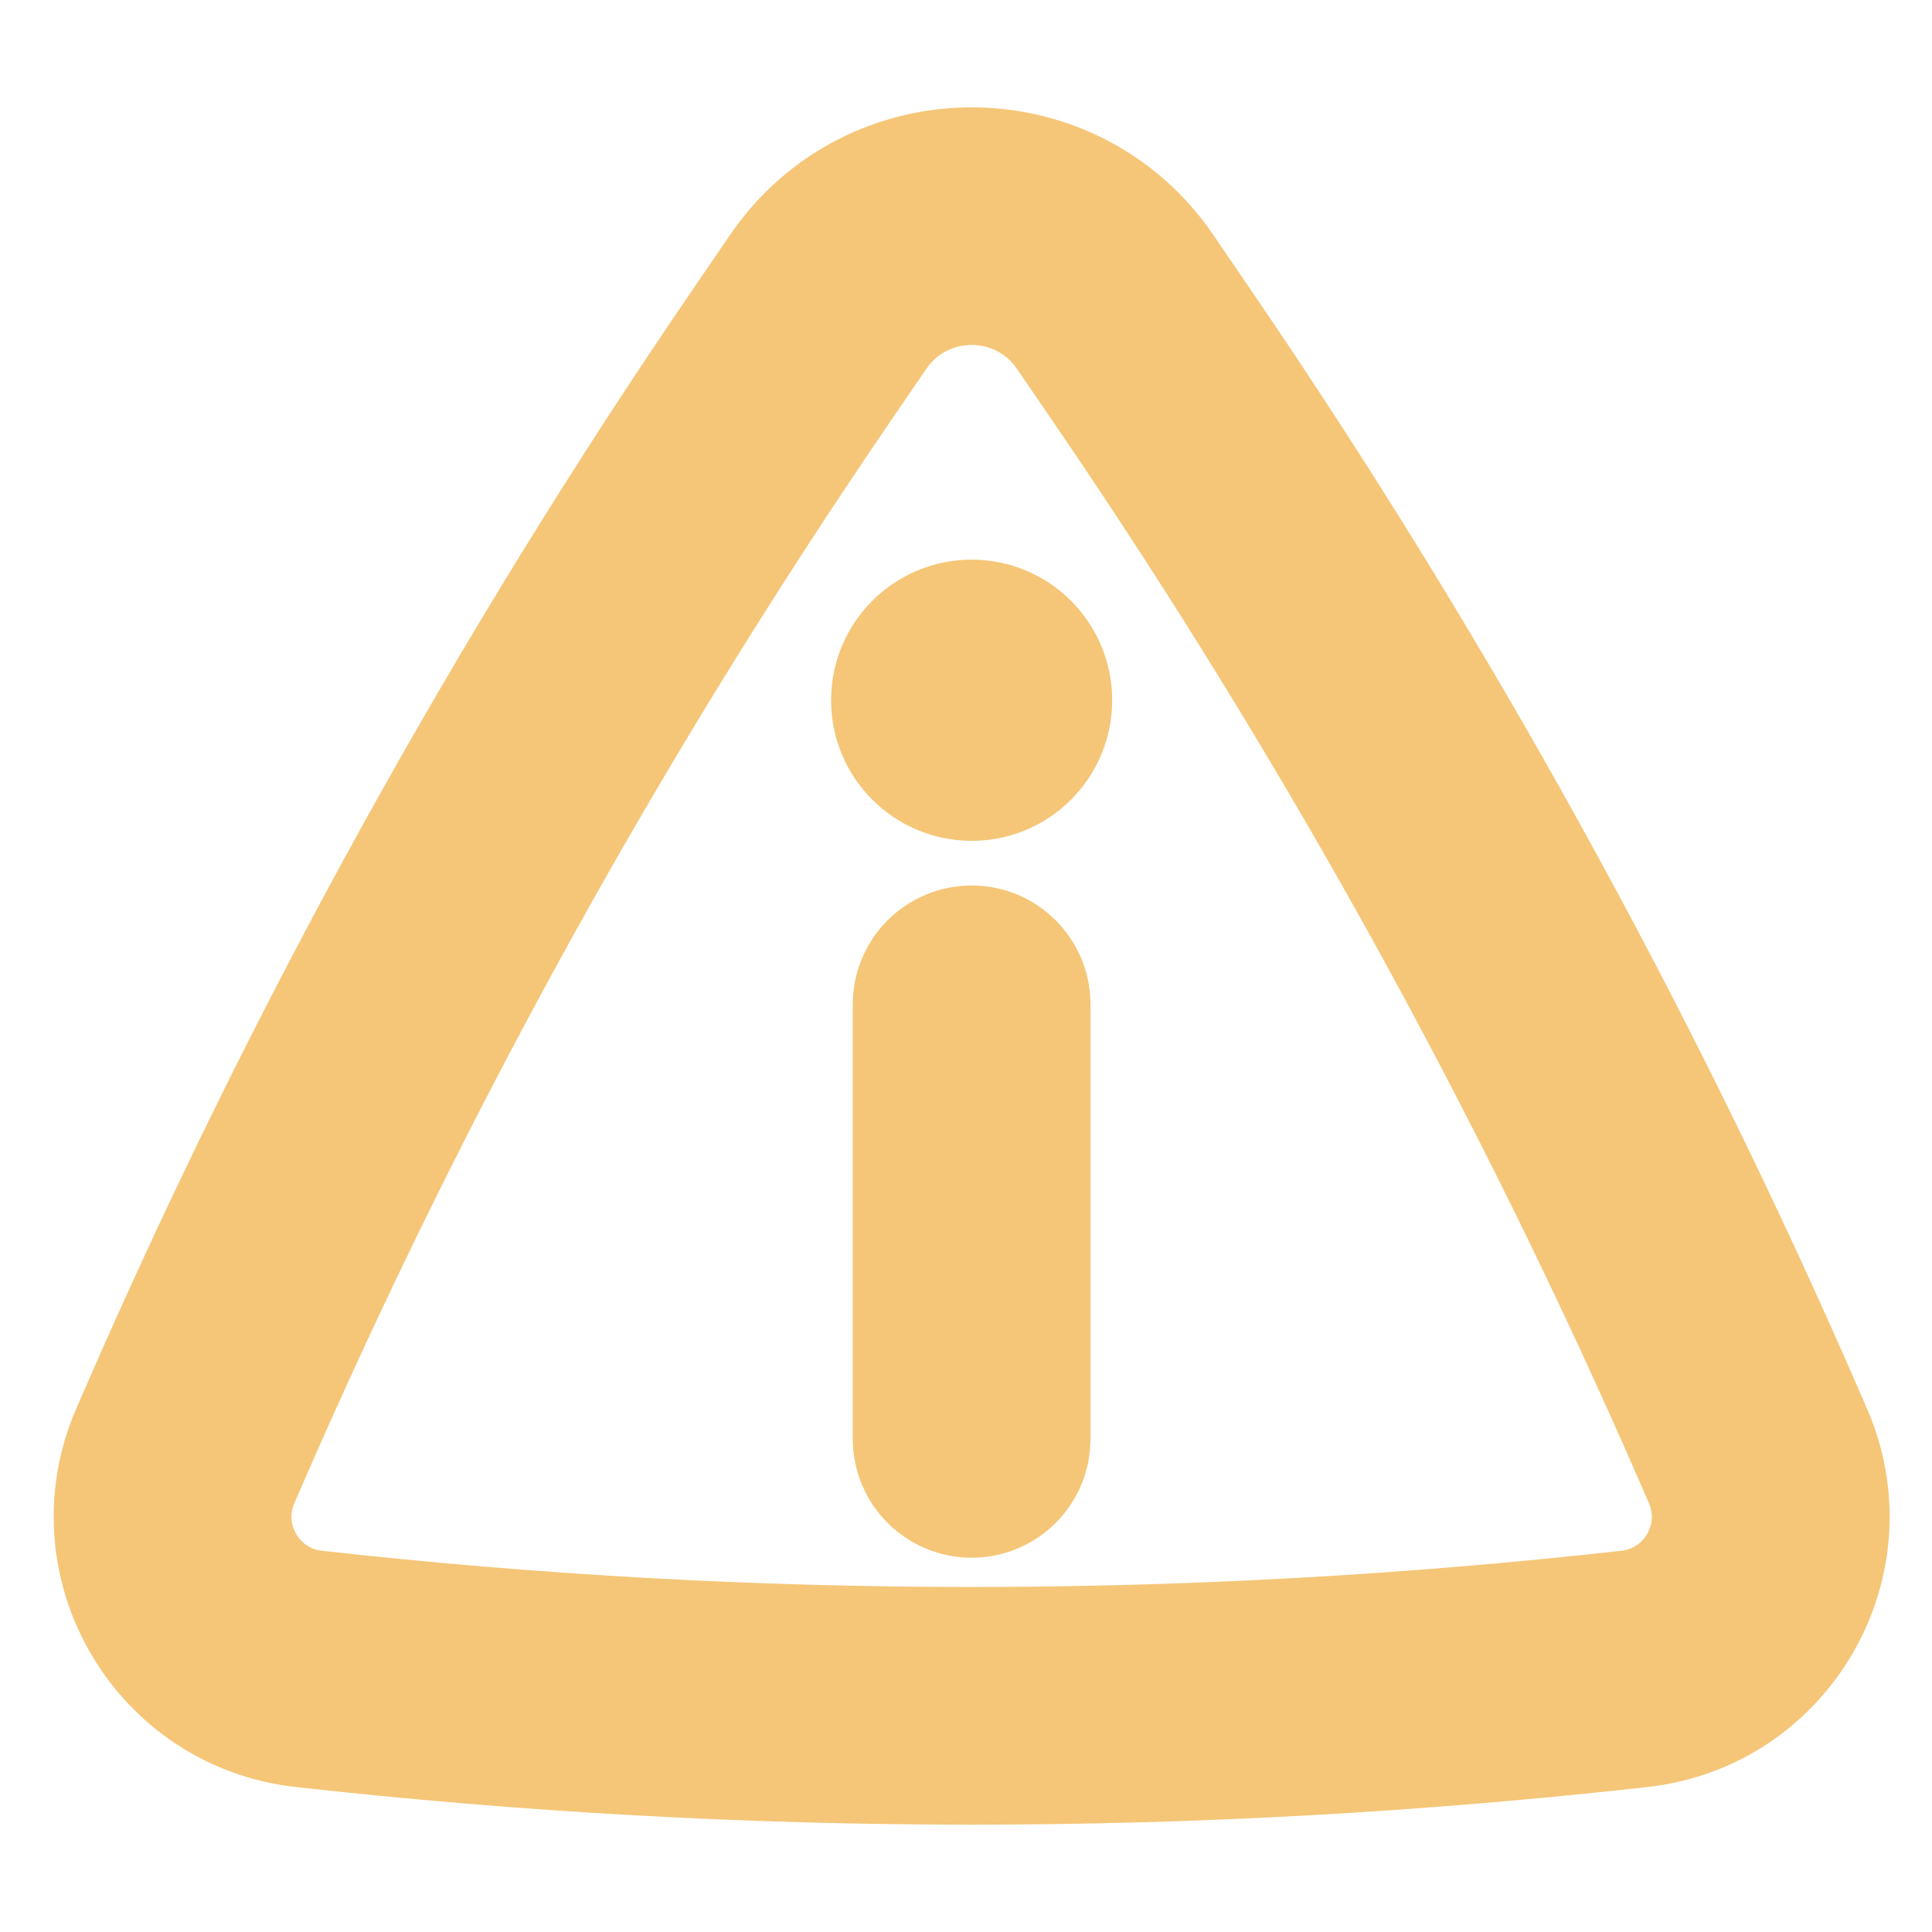 <svg width="18px" height="18px" viewBox="0 0 18 17" fill="none" xmlns="http://www.w3.org/2000/svg">
    <path
        d="M9.862 6.024C9.862 6.471 9.5 6.834 9.053 6.834C8.606 6.834 8.243 6.471 8.243 6.024C8.243 5.577 8.606 5.214 9.053 5.214C9.5 5.214 9.862 5.577 9.862 6.024Z"
        fill="#F5C678" />
    <path
        d="M9.053 8.25C9.388 8.25 9.66 8.522 9.66 8.858V12.905C9.66 13.241 9.388 13.513 9.053 13.513C8.717 13.513 8.445 13.241 8.445 12.905V8.858C8.445 8.522 8.717 8.25 9.053 8.25Z"
        fill="#F5C678" />
    <path fill-rule="evenodd" clip-rule="evenodd"
        d="M10.891 1.97C10.007 0.677 8.099 0.677 7.215 1.97L6.865 2.482C4.674 5.687 2.792 9.093 1.243 12.653L1.17 12.821C0.625 14.075 1.449 15.5 2.809 15.652C6.958 16.116 11.147 16.116 15.296 15.652C16.656 15.5 17.481 14.075 16.935 12.821L16.862 12.653C15.313 9.093 13.431 5.687 11.24 2.482L10.891 1.97ZM8.217 2.655C8.619 2.067 9.486 2.067 9.888 2.655L10.238 3.167C12.385 6.309 14.23 9.647 15.748 13.137L15.821 13.305C16.041 13.81 15.709 14.384 15.162 14.445C11.102 14.899 7.004 14.899 2.944 14.445C2.396 14.384 2.064 13.81 2.284 13.305L2.357 13.137C3.875 9.647 5.72 6.309 7.867 3.167L8.217 2.655Z"
        fill="#F5C678" />
    <path
        d="M9.862 6.024C9.862 6.471 9.5 6.834 9.053 6.834C8.606 6.834 8.243 6.471 8.243 6.024C8.243 5.577 8.606 5.214 9.053 5.214C9.5 5.214 9.862 5.577 9.862 6.024Z"
        stroke="#F5C678" stroke-linejoin="round" />
    <path
        d="M9.053 8.25C9.388 8.25 9.66 8.522 9.66 8.858V12.905C9.66 13.241 9.388 13.513 9.053 13.513C8.717 13.513 8.445 13.241 8.445 12.905V8.858C8.445 8.522 8.717 8.25 9.053 8.25Z"
        stroke="#F5C678" stroke-linejoin="round" />
    <path fill-rule="evenodd" clip-rule="evenodd"
        d="M10.891 1.97C10.007 0.677 8.099 0.677 7.215 1.97L6.865 2.482C4.674 5.687 2.792 9.093 1.243 12.653L1.17 12.821C0.625 14.075 1.449 15.5 2.809 15.652C6.958 16.116 11.147 16.116 15.296 15.652C16.656 15.5 17.481 14.075 16.935 12.821L16.862 12.653C15.313 9.093 13.431 5.687 11.24 2.482L10.891 1.97ZM8.217 2.655C8.619 2.067 9.486 2.067 9.888 2.655L10.238 3.167C12.385 6.309 14.23 9.647 15.748 13.137L15.821 13.305C16.041 13.81 15.709 14.384 15.162 14.445C11.102 14.899 7.004 14.899 2.944 14.445C2.396 14.384 2.064 13.81 2.284 13.305L2.357 13.137C3.875 9.647 5.72 6.309 7.867 3.167L8.217 2.655Z"
        stroke="#F5C678" stroke-linejoin="round" />
</svg>